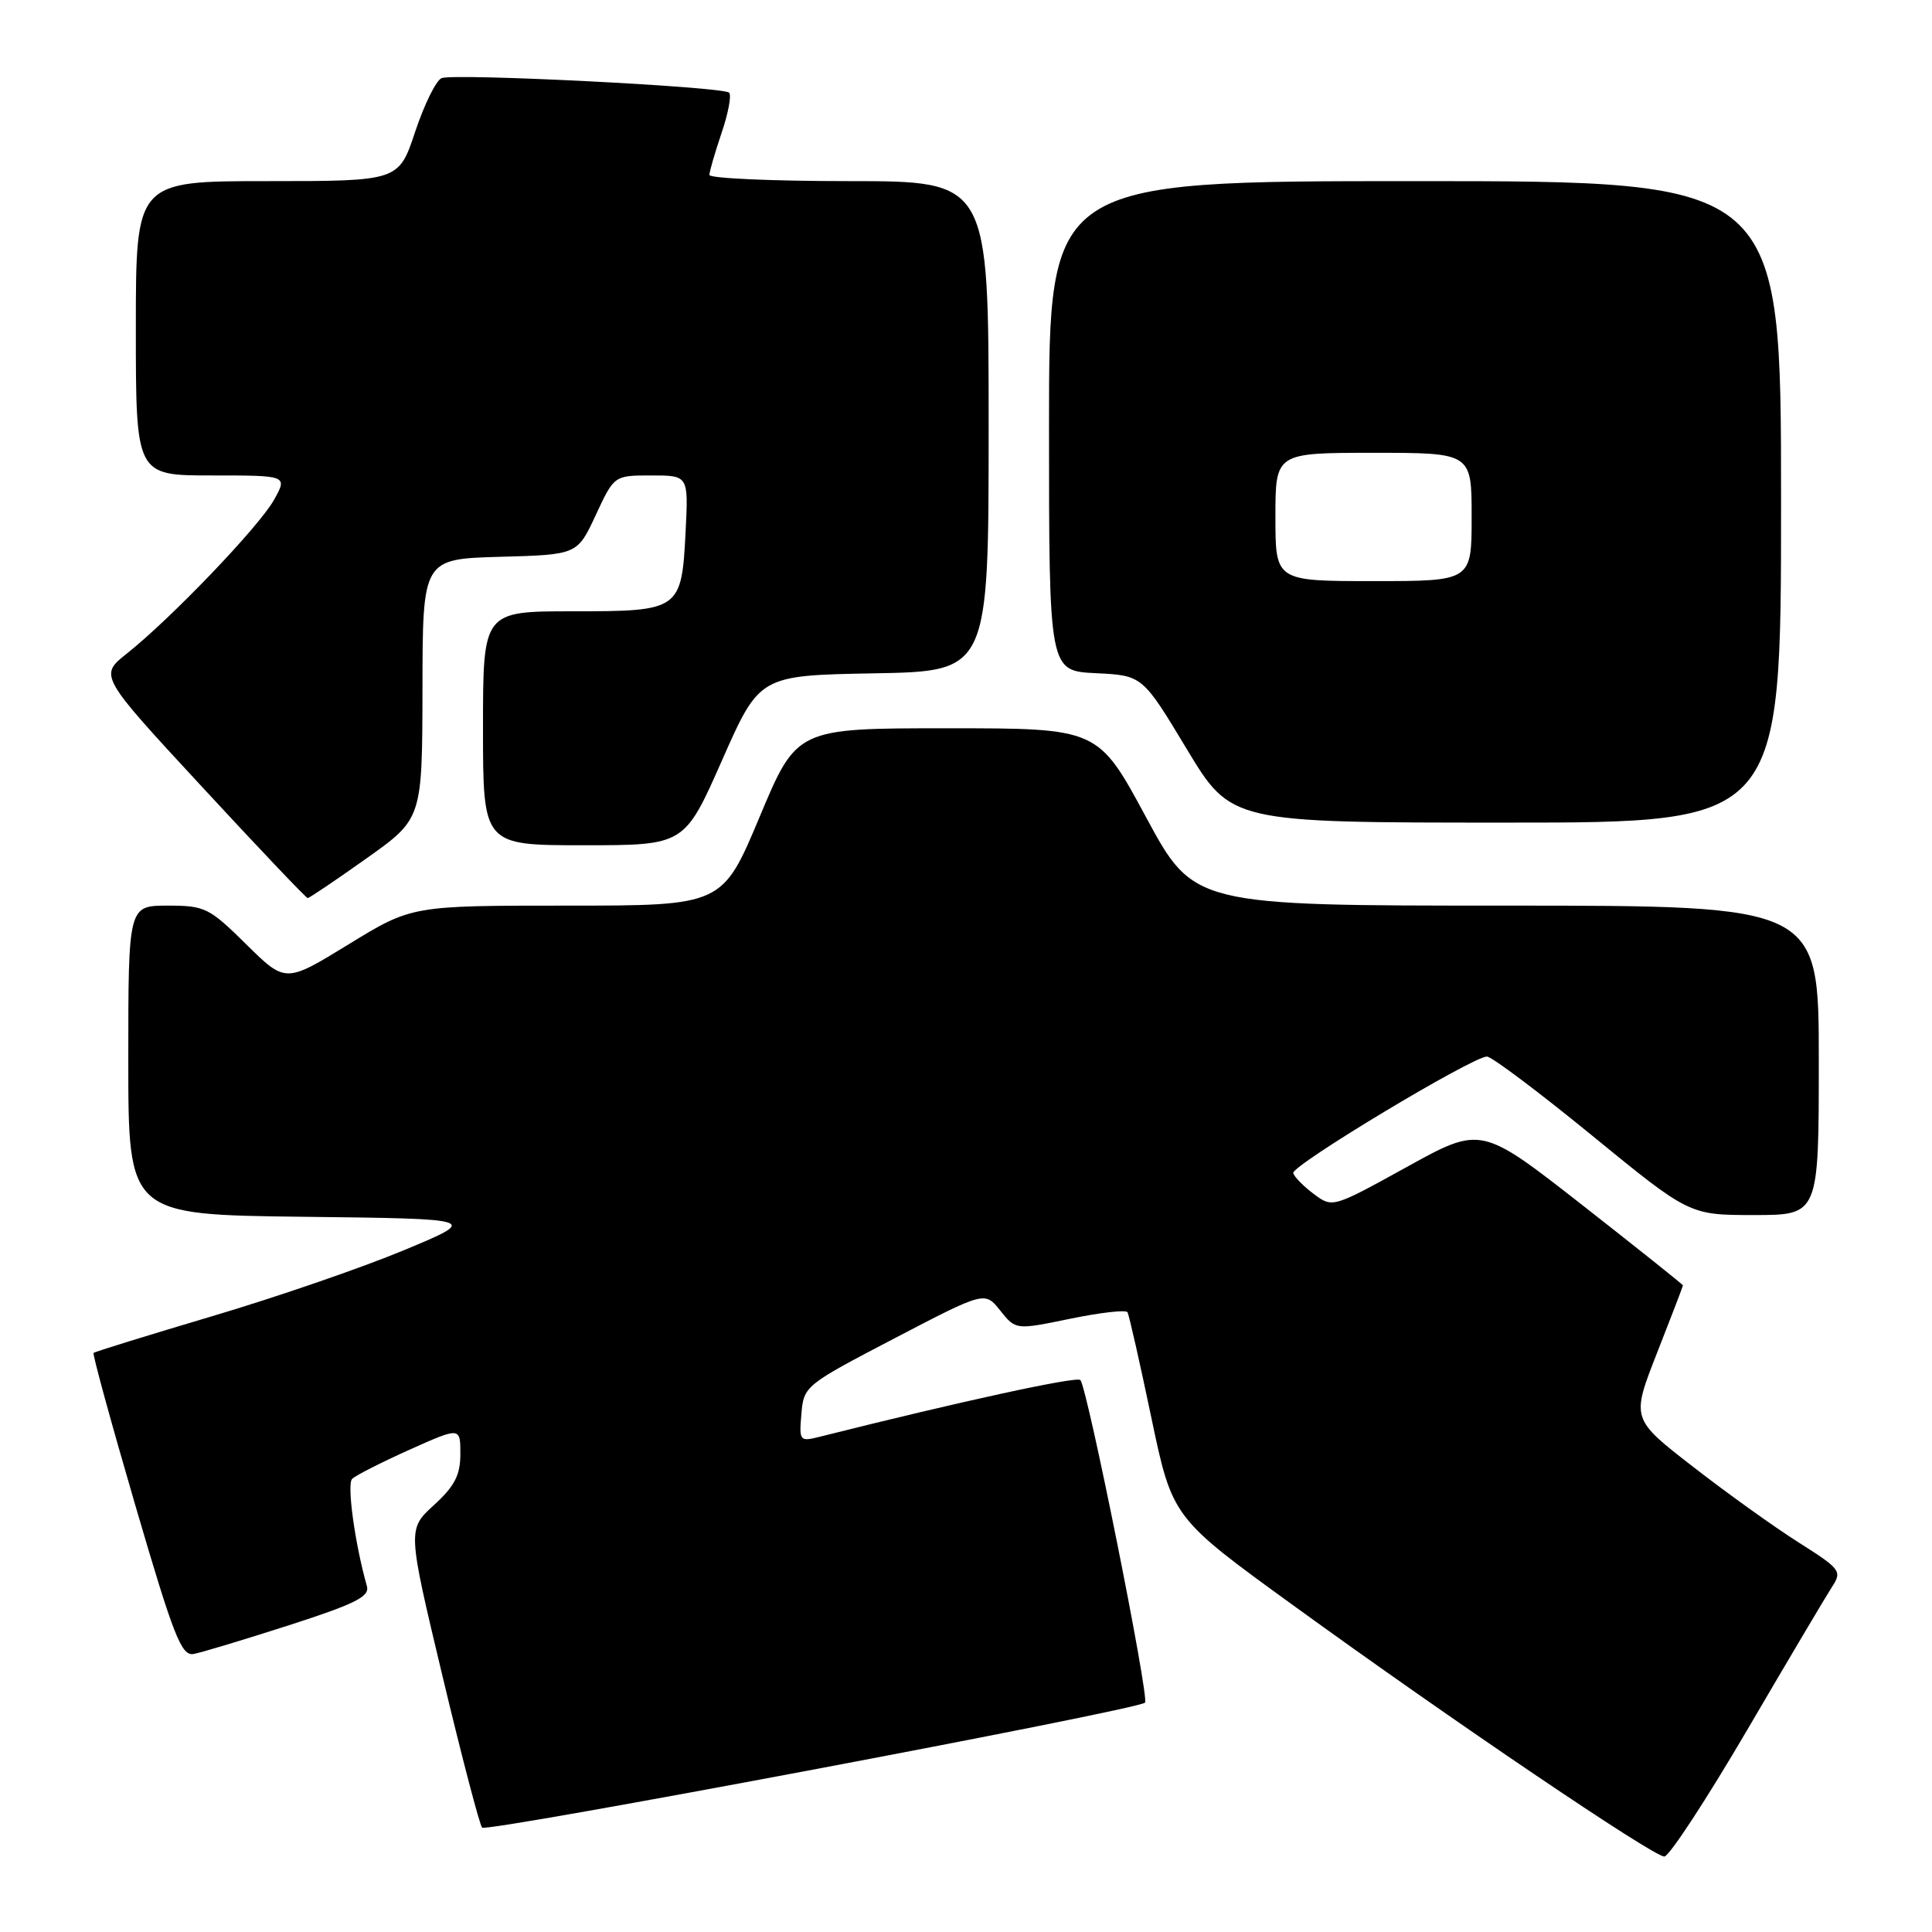 <?xml version="1.0" encoding="UTF-8" standalone="no"?>
<!DOCTYPE svg PUBLIC "-//W3C//DTD SVG 1.1//EN" "http://www.w3.org/Graphics/SVG/1.1/DTD/svg11.dtd" >
<svg xmlns="http://www.w3.org/2000/svg" xmlns:xlink="http://www.w3.org/1999/xlink" version="1.1" viewBox="0 0 256 256">
 <g >
 <path fill="currentColor"
d=" M 231.50 229.25 C 236.89 220.04 241.95 211.51 242.74 210.29 C 244.11 208.19 243.91 207.92 238.34 204.39 C 235.13 202.36 228.82 197.84 224.32 194.34 C 216.14 188.00 216.14 188.00 219.57 179.26 C 221.46 174.45 223.00 170.43 223.00 170.32 C 223.00 170.21 216.98 165.41 209.63 159.65 C 196.25 149.19 196.25 149.19 186.41 154.63 C 176.59 160.05 176.56 160.06 174.10 158.22 C 172.74 157.21 171.51 155.96 171.36 155.44 C 171.09 154.45 195.11 140.00 197.03 140.00 C 197.65 140.00 203.93 144.72 211.00 150.50 C 223.85 161.00 223.85 161.00 232.42 161.00 C 241.00 161.00 241.00 161.00 241.00 140.50 C 241.00 120.00 241.00 120.00 199.59 120.00 C 158.18 120.00 158.18 120.00 151.84 108.25 C 145.50 96.50 145.50 96.50 125.54 96.50 C 105.57 96.50 105.57 96.50 100.65 108.25 C 95.72 120.00 95.72 120.00 75.14 120.00 C 54.56 120.00 54.56 120.00 46.19 125.13 C 37.83 130.26 37.83 130.26 32.63 125.13 C 27.72 120.28 27.16 120.00 22.22 120.00 C 17.00 120.00 17.00 120.00 17.00 140.48 C 17.00 160.96 17.00 160.96 40.25 161.23 C 63.50 161.50 63.50 161.50 53.50 165.67 C 48.00 167.96 36.57 171.90 28.09 174.41 C 19.62 176.93 12.56 179.11 12.40 179.27 C 12.24 179.43 14.74 188.54 17.95 199.53 C 23.01 216.83 24.04 219.45 25.65 219.16 C 26.67 218.98 32.36 217.26 38.30 215.35 C 47.08 212.52 49.00 211.56 48.62 210.18 C 47.03 204.59 45.94 196.66 46.66 195.96 C 47.12 195.50 50.54 193.77 54.25 192.10 C 61.00 189.08 61.00 189.08 61.00 192.66 C 61.00 195.46 60.25 196.92 57.49 199.44 C 53.99 202.65 53.99 202.65 58.63 222.08 C 61.18 232.76 63.55 241.80 63.88 242.17 C 64.49 242.83 150.76 226.57 151.72 225.61 C 152.33 225.00 144.06 183.76 143.15 182.86 C 142.63 182.35 127.20 185.71 108.69 190.36 C 105.95 191.05 105.88 190.98 106.19 187.34 C 106.50 183.66 106.67 183.52 118.50 177.35 C 130.50 171.09 130.50 171.09 132.54 173.66 C 134.59 176.23 134.59 176.23 141.81 174.74 C 145.79 173.92 149.20 173.53 149.40 173.88 C 149.60 174.22 151.02 180.49 152.55 187.80 C 155.34 201.11 155.34 201.11 171.42 212.76 C 192.25 227.87 219.05 246.00 220.53 246.00 C 221.17 246.00 226.10 238.46 231.50 229.25 Z  M 48.55 113.75 C 55.95 108.50 55.95 108.50 55.98 91.28 C 56.00 74.07 56.00 74.07 66.25 73.78 C 76.50 73.50 76.50 73.50 78.94 68.25 C 81.38 63.00 81.38 63.00 86.30 63.00 C 91.22 63.00 91.22 63.00 90.85 70.36 C 90.32 80.88 90.14 81.00 75.88 81.00 C 64.00 81.00 64.00 81.00 64.00 96.50 C 64.00 112.00 64.00 112.00 77.35 112.00 C 90.70 112.00 90.70 112.00 95.67 100.75 C 100.64 89.50 100.64 89.50 115.82 89.22 C 131.00 88.95 131.00 88.95 131.00 56.47 C 131.00 24.00 131.00 24.00 112.50 24.00 C 102.33 24.00 94.00 23.63 94.00 23.18 C 94.00 22.73 94.73 20.23 95.61 17.62 C 96.50 15.02 96.95 12.61 96.61 12.28 C 95.81 11.48 60.26 9.69 58.52 10.35 C 57.80 10.63 56.23 13.81 55.02 17.43 C 52.84 24.00 52.84 24.00 35.42 24.00 C 18.00 24.00 18.00 24.00 18.00 43.50 C 18.00 63.00 18.00 63.00 28.06 63.00 C 38.11 63.00 38.11 63.00 36.31 66.23 C 34.34 69.76 22.70 81.92 16.82 86.59 C 13.13 89.52 13.13 89.52 26.77 104.26 C 34.26 112.37 40.57 119.00 40.77 119.00 C 40.98 119.00 44.48 116.64 48.55 113.75 Z  M 236.00 66.50 C 236.00 24.00 236.00 24.00 187.50 24.00 C 139.00 24.00 139.00 24.00 139.00 56.45 C 139.00 88.90 139.00 88.90 145.19 89.20 C 151.38 89.50 151.38 89.50 157.25 99.25 C 163.13 109.00 163.13 109.00 199.57 109.00 C 236.00 109.00 236.00 109.00 236.00 66.50 Z  M 169.00 68.50 C 169.00 60.00 169.00 60.00 182.00 60.00 C 195.00 60.00 195.00 60.00 195.00 68.50 C 195.00 77.00 195.00 77.00 182.00 77.00 C 169.00 77.00 169.00 77.00 169.00 68.50 Z "/>
</g>
</svg>